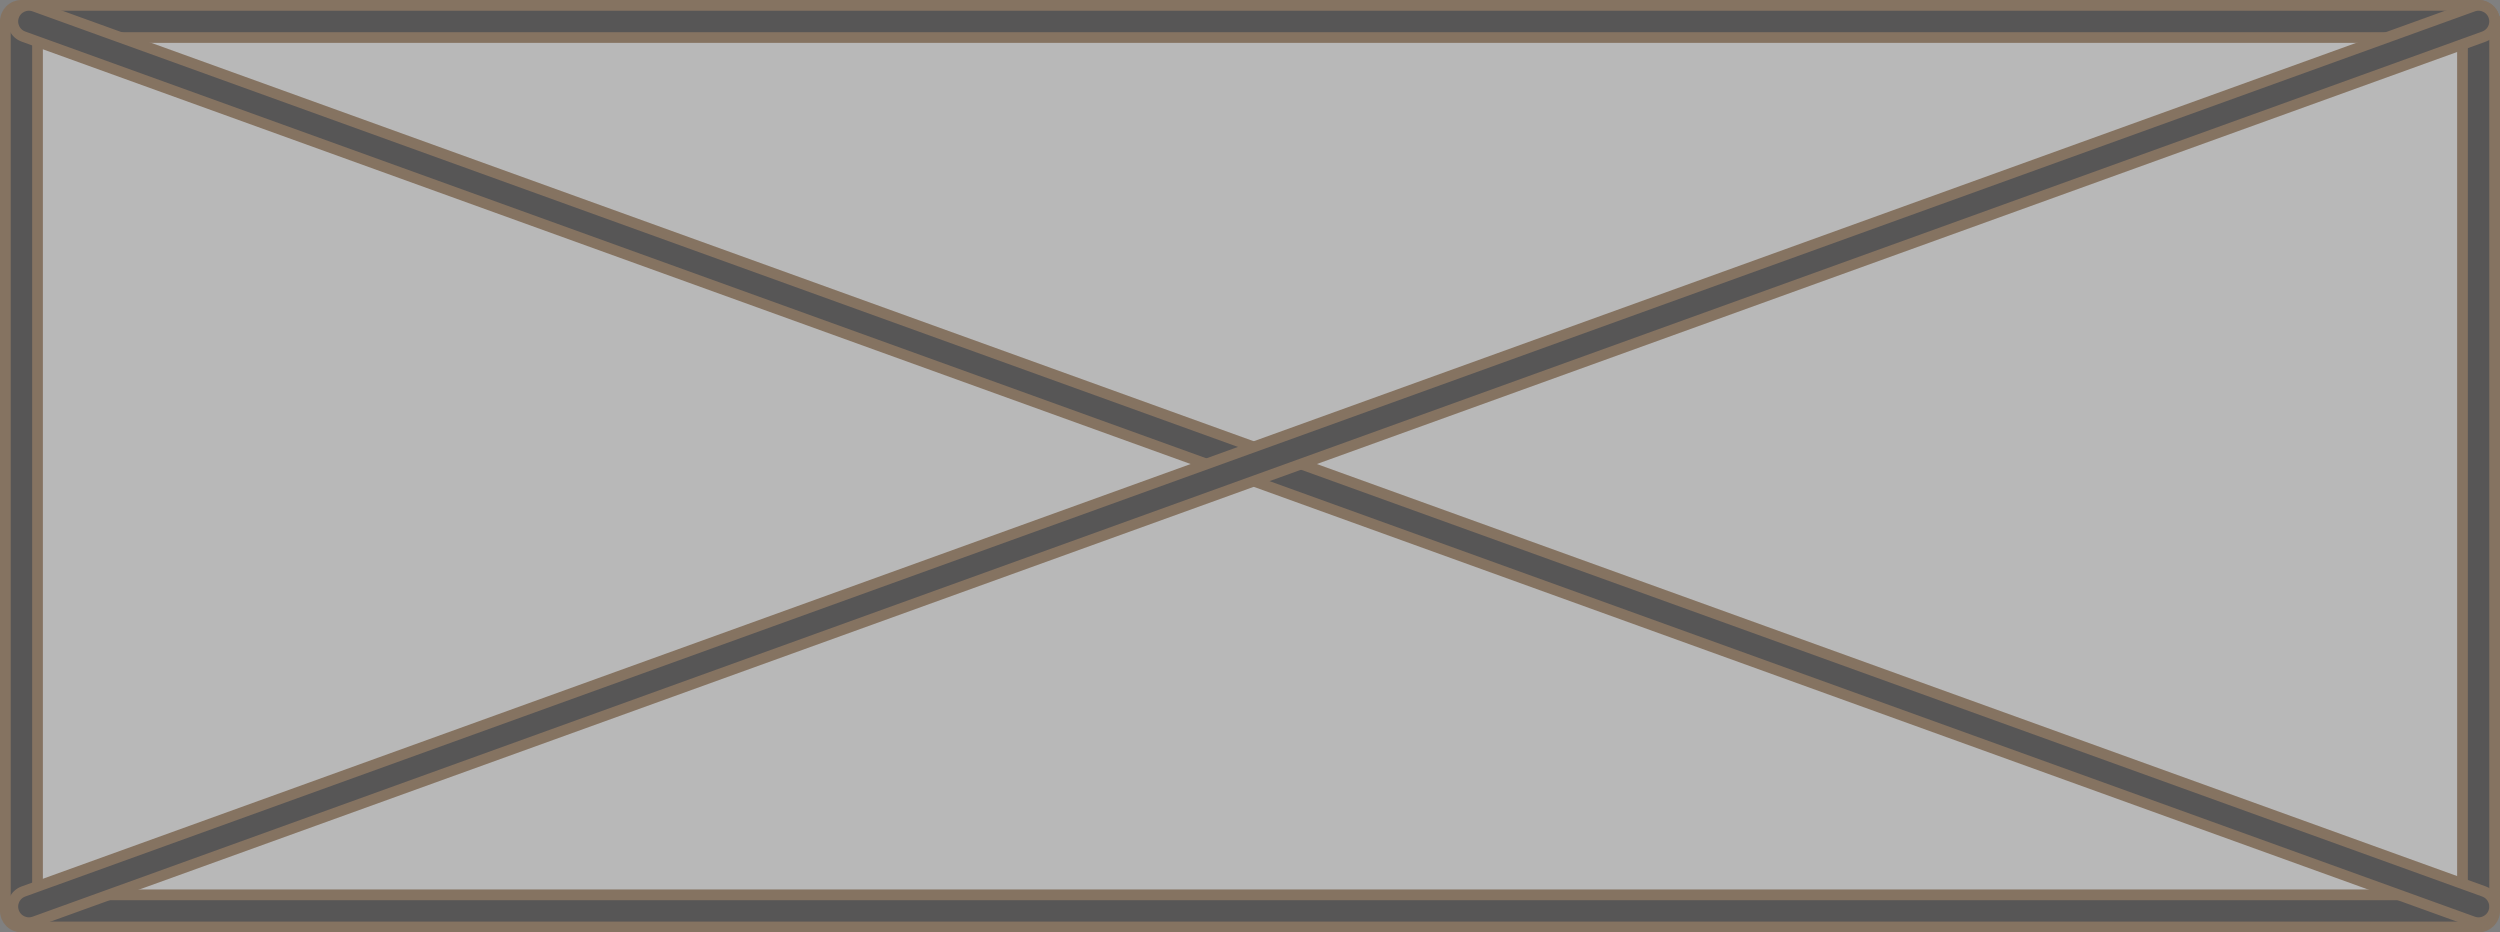 <?xml version="1.0" encoding="UTF-8"?>
<svg id="Layer_1" data-name="Layer 1" xmlns="http://www.w3.org/2000/svg" viewBox="0 0 233.215 86.972">
  <rect x="0" y="0" width="233.215" height="86.972" fill="#808080" stroke="none"/>
  <defs>
    <style>
      .cls-1 {
        fill: #fff;
      }

      .cls-1, .cls-2 {
        stroke: #8c6239;
        stroke-miterlimit: 10;
      }

      .cls-2 {
        fill: #231f20;
      }

      .cls-3 {
        opacity: .44;
      }
    </style>
  </defs>
  <g class="cls-3">
    <g>
      <rect class="cls-1" x="2" y="2.001" width="229.215" height="82.971"/>
      <path class="cls-2" d="m232.715,2.001v82.972c0,.828-.672,1.5-1.5,1.5H2c-.829,0-1.5-.672-1.5-1.5V2.001c0-.828.671-1.5,1.5-1.5h229.215c.828,0,1.5.672,1.5,1.5Zm-3,81.472V3.501s-226.215,0-226.215,0v79.972s226.215,0,226.215,0Z"/>
    </g>
    <g>
      <line class="cls-1" x1="2.696" y1="2.001" x2="231.215" y2="84.574"/>
      <path class="cls-2" d="m232.715,84.574c0,.169-.028.342-.089.51-.282.779-1.142,1.183-1.921.901L2.186,3.412c-.779-.281-1.184-1.141-.901-1.921.281-.779,1.141-1.183,1.92-.901l228.519,82.573c.61.221.99.797.99,1.411Z"/>
    </g>
    <g>
      <line class="cls-1" x1="231.215" y1="2.001" x2="2.696" y2="84.574"/>
      <path class="cls-2" d="m232.715,2.001c0,.614-.38,1.19-.99,1.411L3.205,85.985c-.779.281-1.639-.122-1.92-.901-.283-.778.122-1.64.901-1.921L230.705.59c.779-.281,1.639.122,1.921.901.061.168.089.341.089.51Z"/>
    </g>
  </g>
</svg>